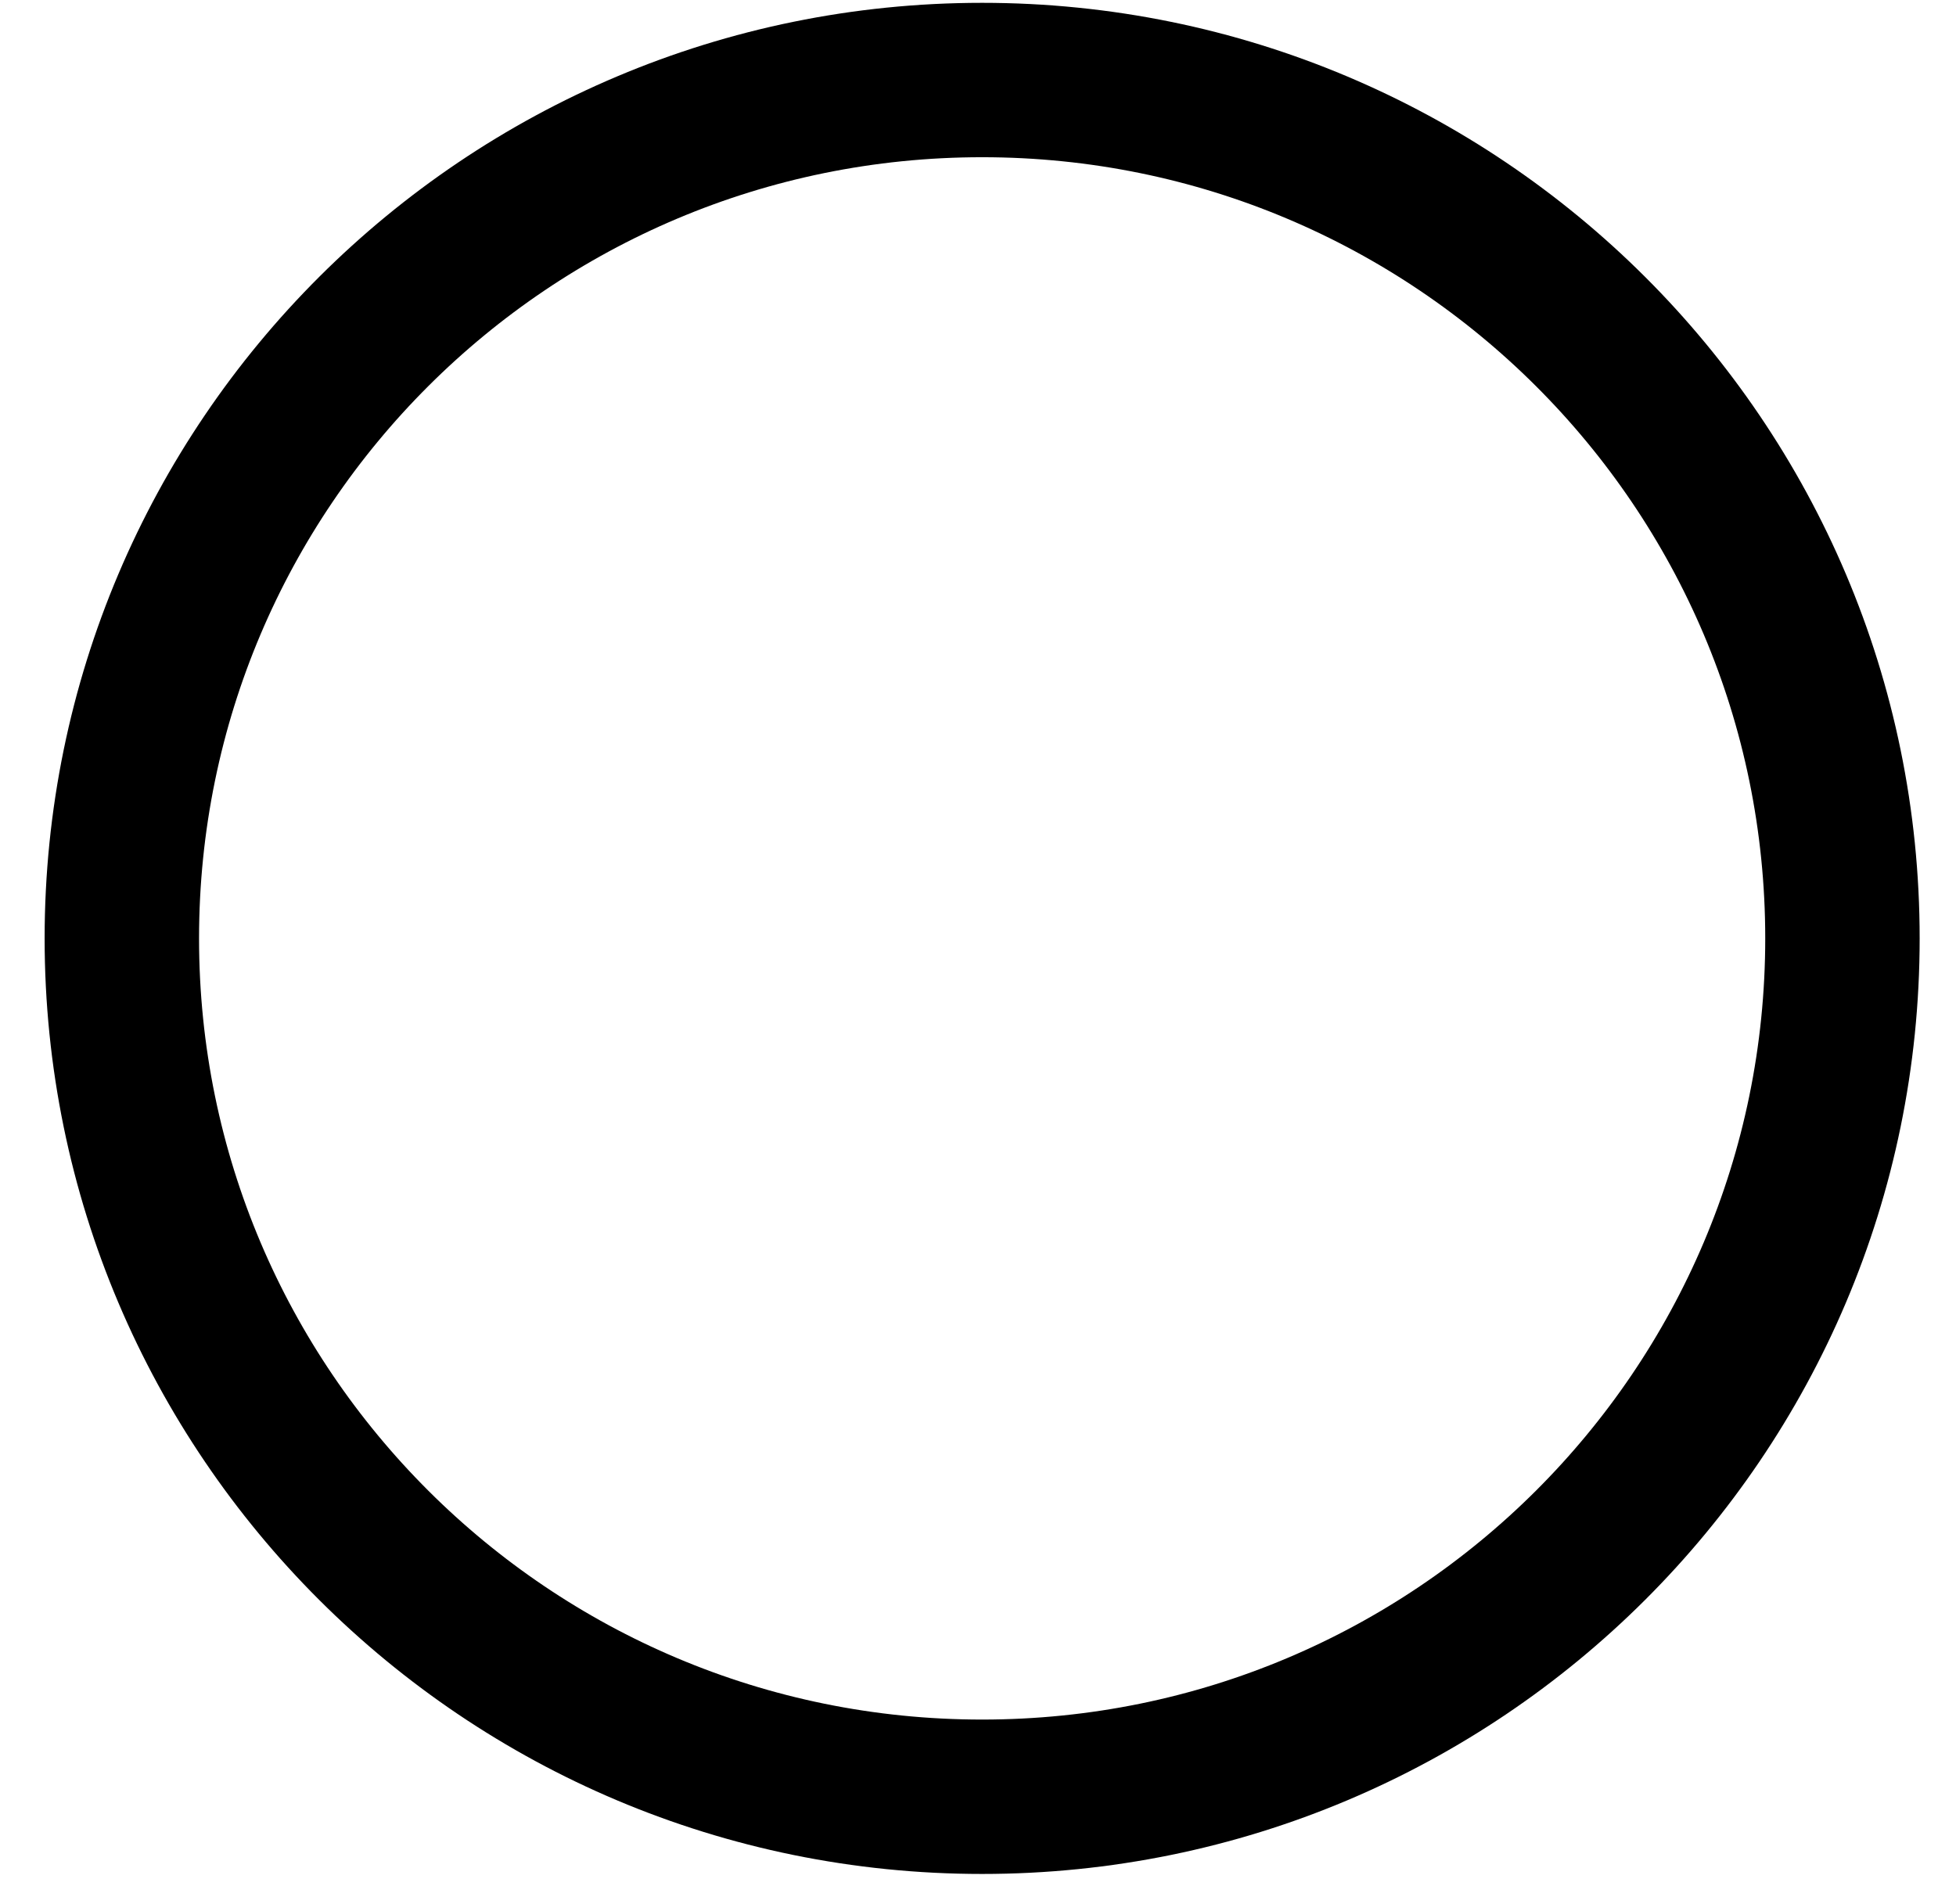 <?xml version="1.0" encoding="UTF-8" standalone="no"?><svg width='38' height='37' viewBox='0 0 38 37' fill='none' xmlns='http://www.w3.org/2000/svg'>
<path d='M19.08 34.913C28.311 34.913 35.794 27.446 35.794 18.234C35.794 9.023 28.311 1.555 19.08 1.555C9.85 1.555 2.367 9.023 2.367 18.234C2.367 27.446 9.85 34.913 19.08 34.913Z' stroke='black' stroke-width='3' stroke-miterlimit='10'/>
</svg>
